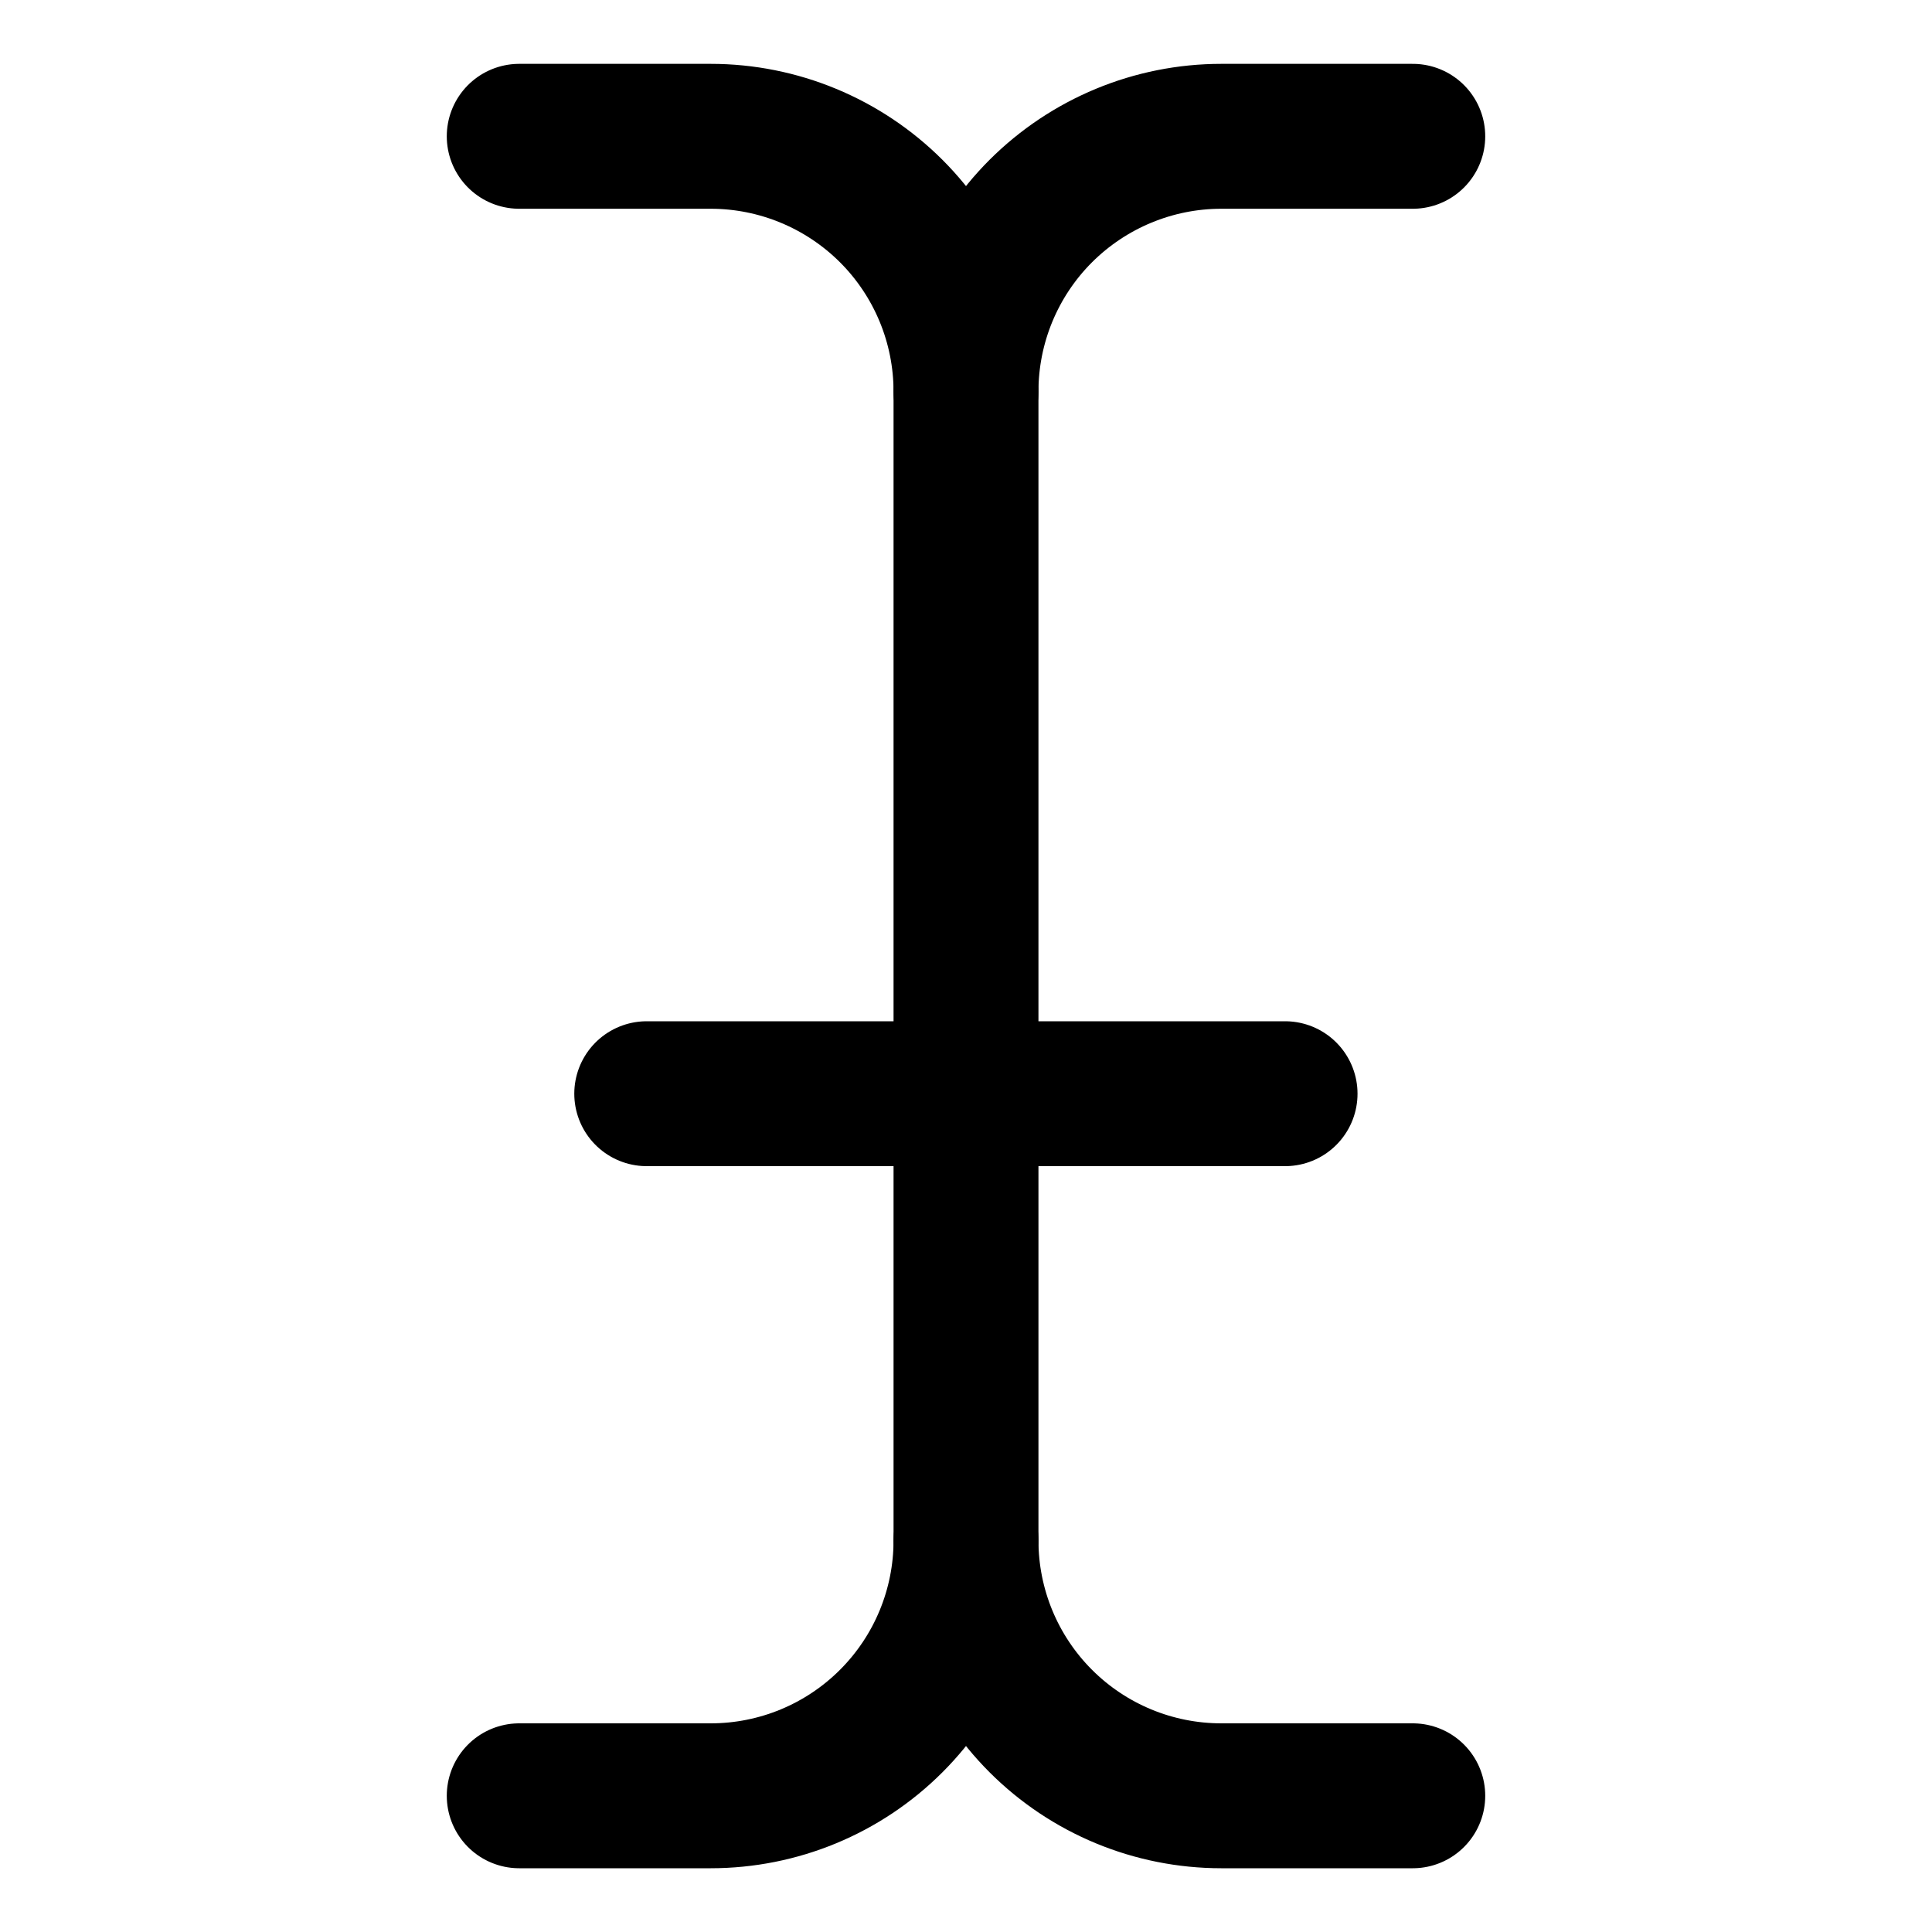 <svg width="20" height="20" viewBox="0 0 20 20" fill="none" xmlns="http://www.w3.org/2000/svg">
<g id="text-bar-24">
<g id="text-bar--text-bar-formatting-format">
<path id="Vector" d="M14.625 18.59H12.643C11.942 18.59 11.27 18.312 10.774 17.816C10.278 17.32 10 16.648 10 15.947C10 16.648 9.722 17.32 9.226 17.816C8.73 18.312 8.058 18.59 7.357 18.59H5.375" stroke="black" stroke-width="1.5" stroke-linecap="round" stroke-linejoin="round"/>
<path id="Vector_2" d="M14.625 1.411H12.643C11.942 1.411 11.27 1.69 10.774 2.185C10.278 2.681 10 3.353 10 4.054C10 3.353 9.722 2.681 9.226 2.185C8.73 1.69 8.058 1.411 7.357 1.411H5.375" stroke="black" stroke-width="1.5" stroke-linecap="round" stroke-linejoin="round"/>
<path id="Vector_3" d="M10 4.054V15.947" stroke="black" stroke-width="1.5" stroke-linecap="round" stroke-linejoin="round"/>
<path id="Vector_4" d="M6.695 11.322H13.303" stroke="black" stroke-width="1.5" stroke-linecap="round" stroke-linejoin="round"/>
</g>
</g>
</svg>
